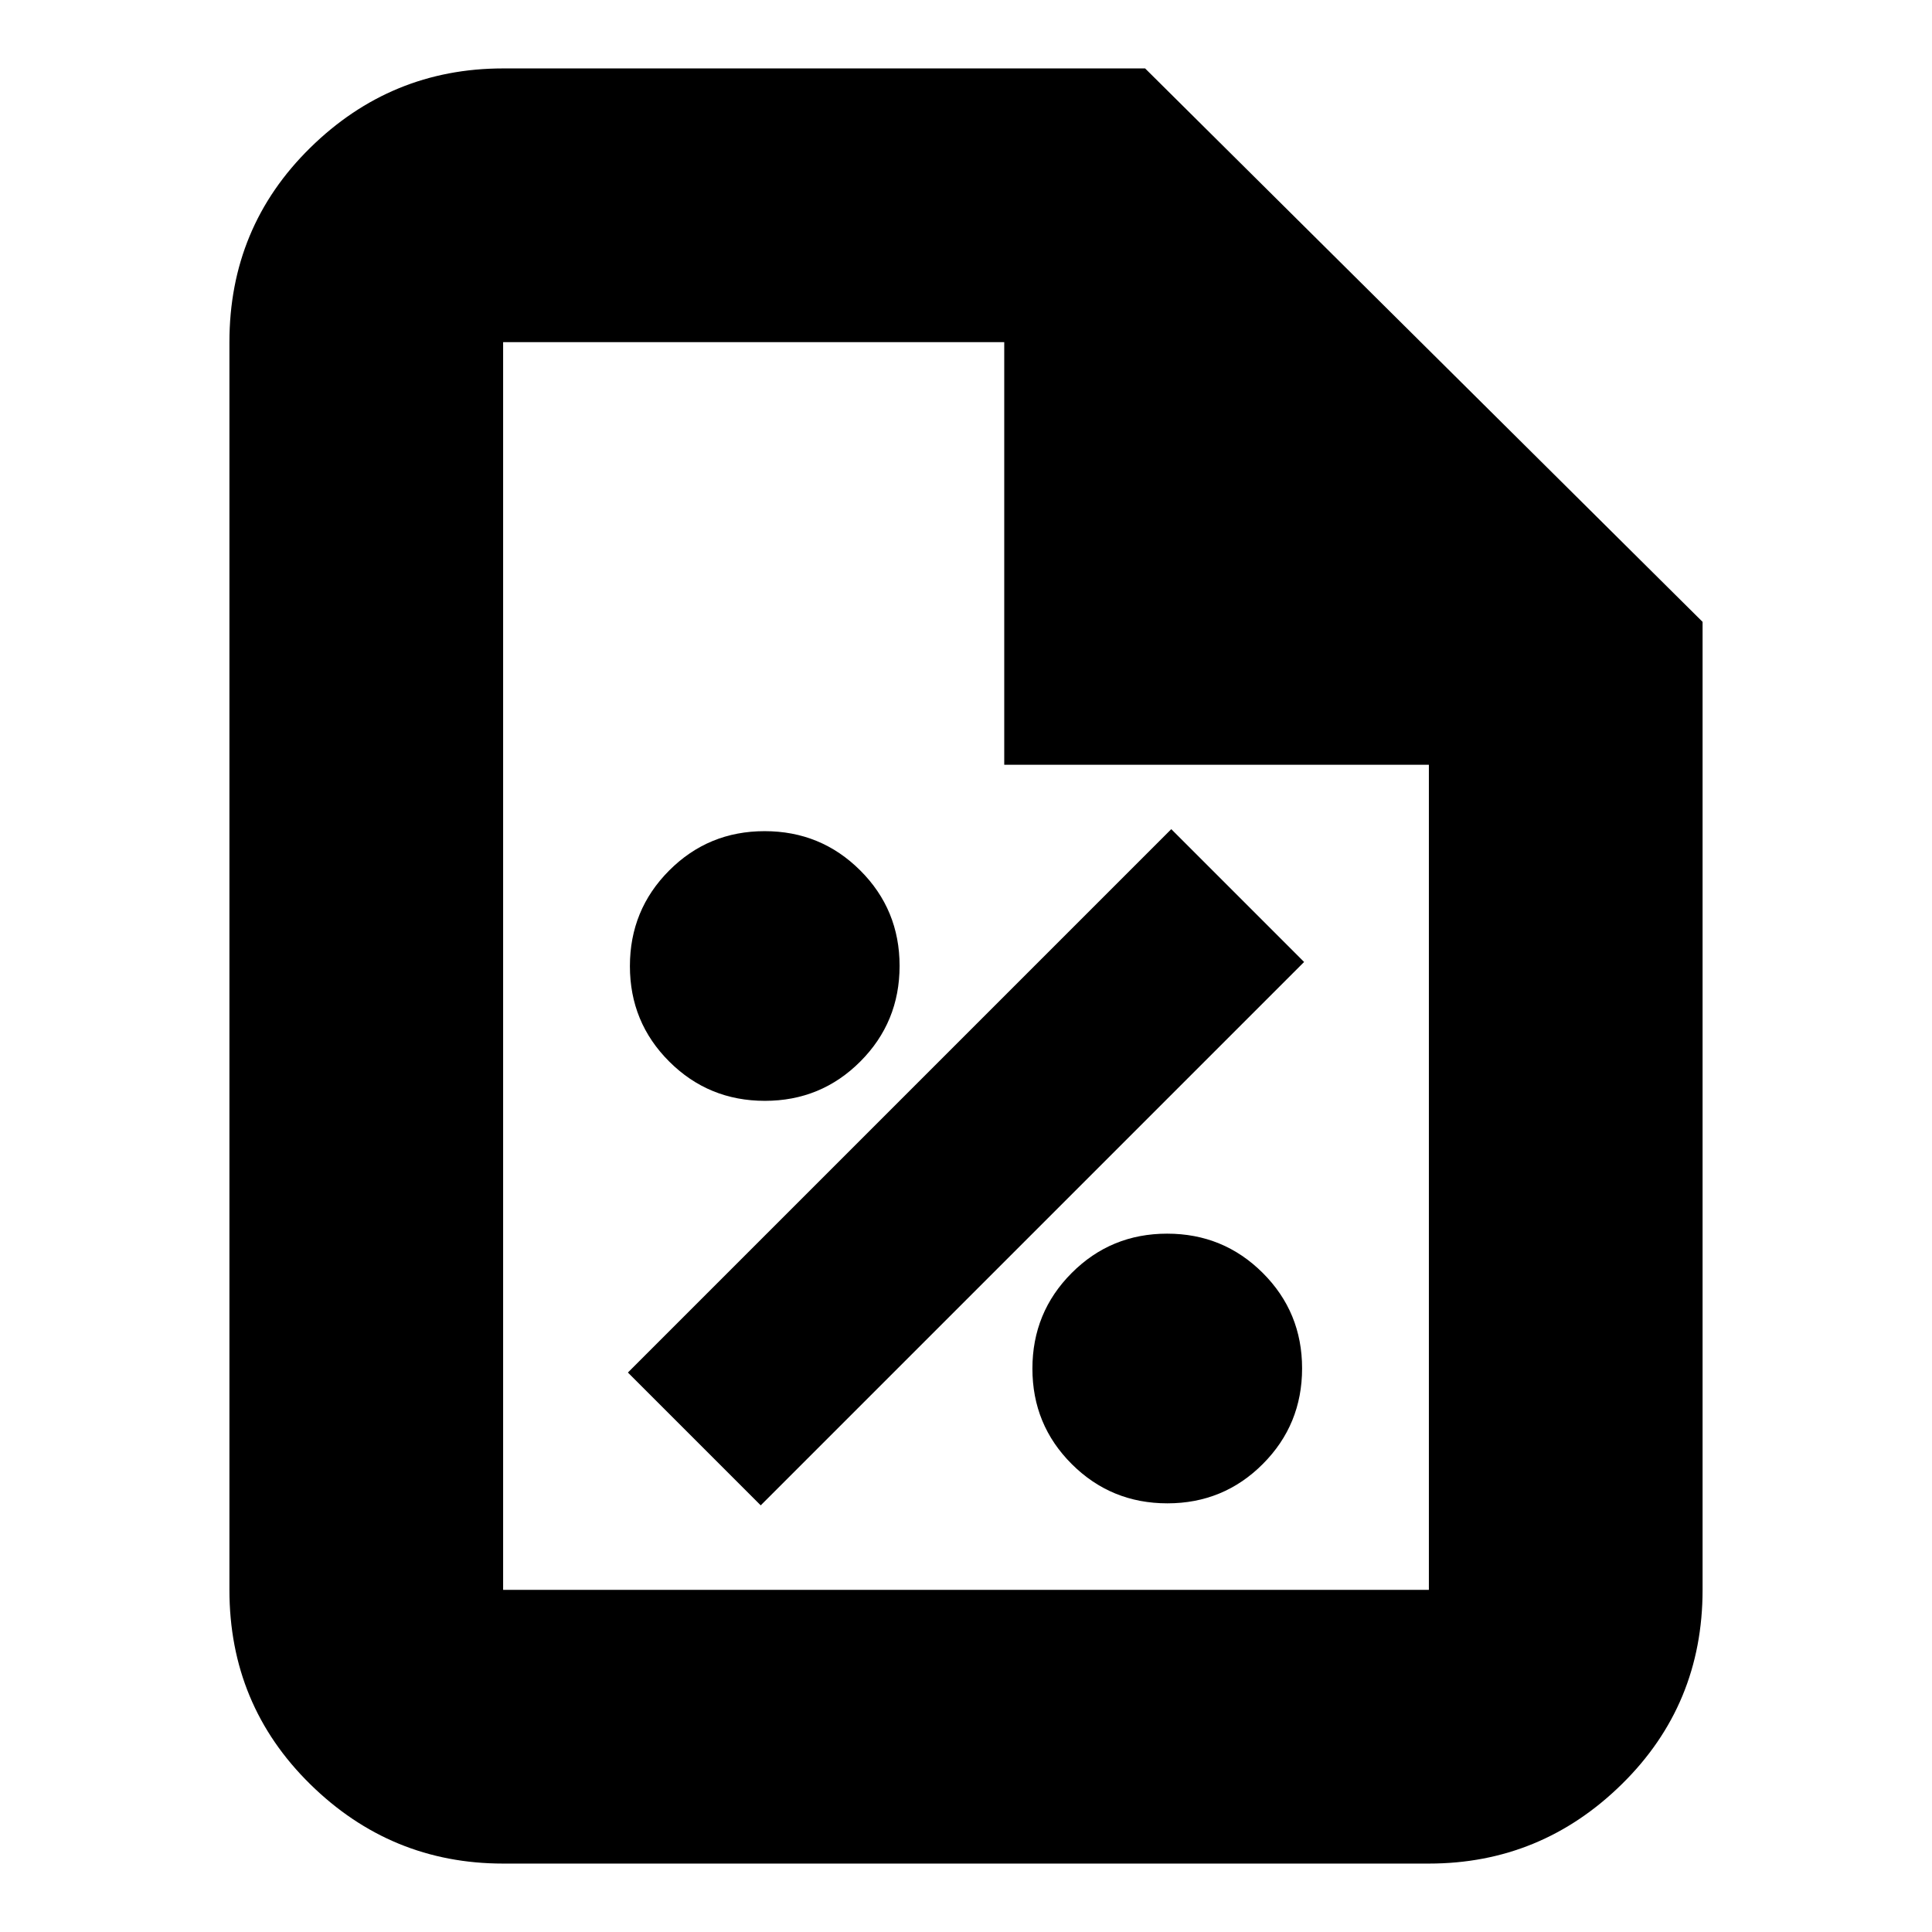 <svg xmlns="http://www.w3.org/2000/svg" height="24" viewBox="0 -960 960 960" width="24"><path d="M580.06-213q27.94 0 47.44-19.56 19.5-19.56 19.5-47.5t-19.56-47.44q-19.56-19.5-47.5-19.5t-47.44 19.56q-19.5 19.56-19.5 47.5t19.56 47.44q19.56 19.5 47.5 19.5ZM378-212l270-270-66-66-270 270 66 66Zm2.06-201q27.94 0 47.44-19.56 19.5-19.56 19.5-47.5t-19.56-47.44q-19.56-19.5-47.5-19.5t-47.44 19.56q-19.5 19.56-19.5 47.5t19.56 47.44q19.56 19.5 47.5 19.5ZM250-34q-55.73 0-95.86-39.44Q114-112.88 114-170v-620q0-57.13 40.14-96.56Q194.27-926 250-926h319l277 275v481q0 57.12-40.14 96.56Q765.72-34 710-34H250Zm249-546v-210H250v620h460v-410H499ZM250-790v210-210 620-620Z"/></svg>